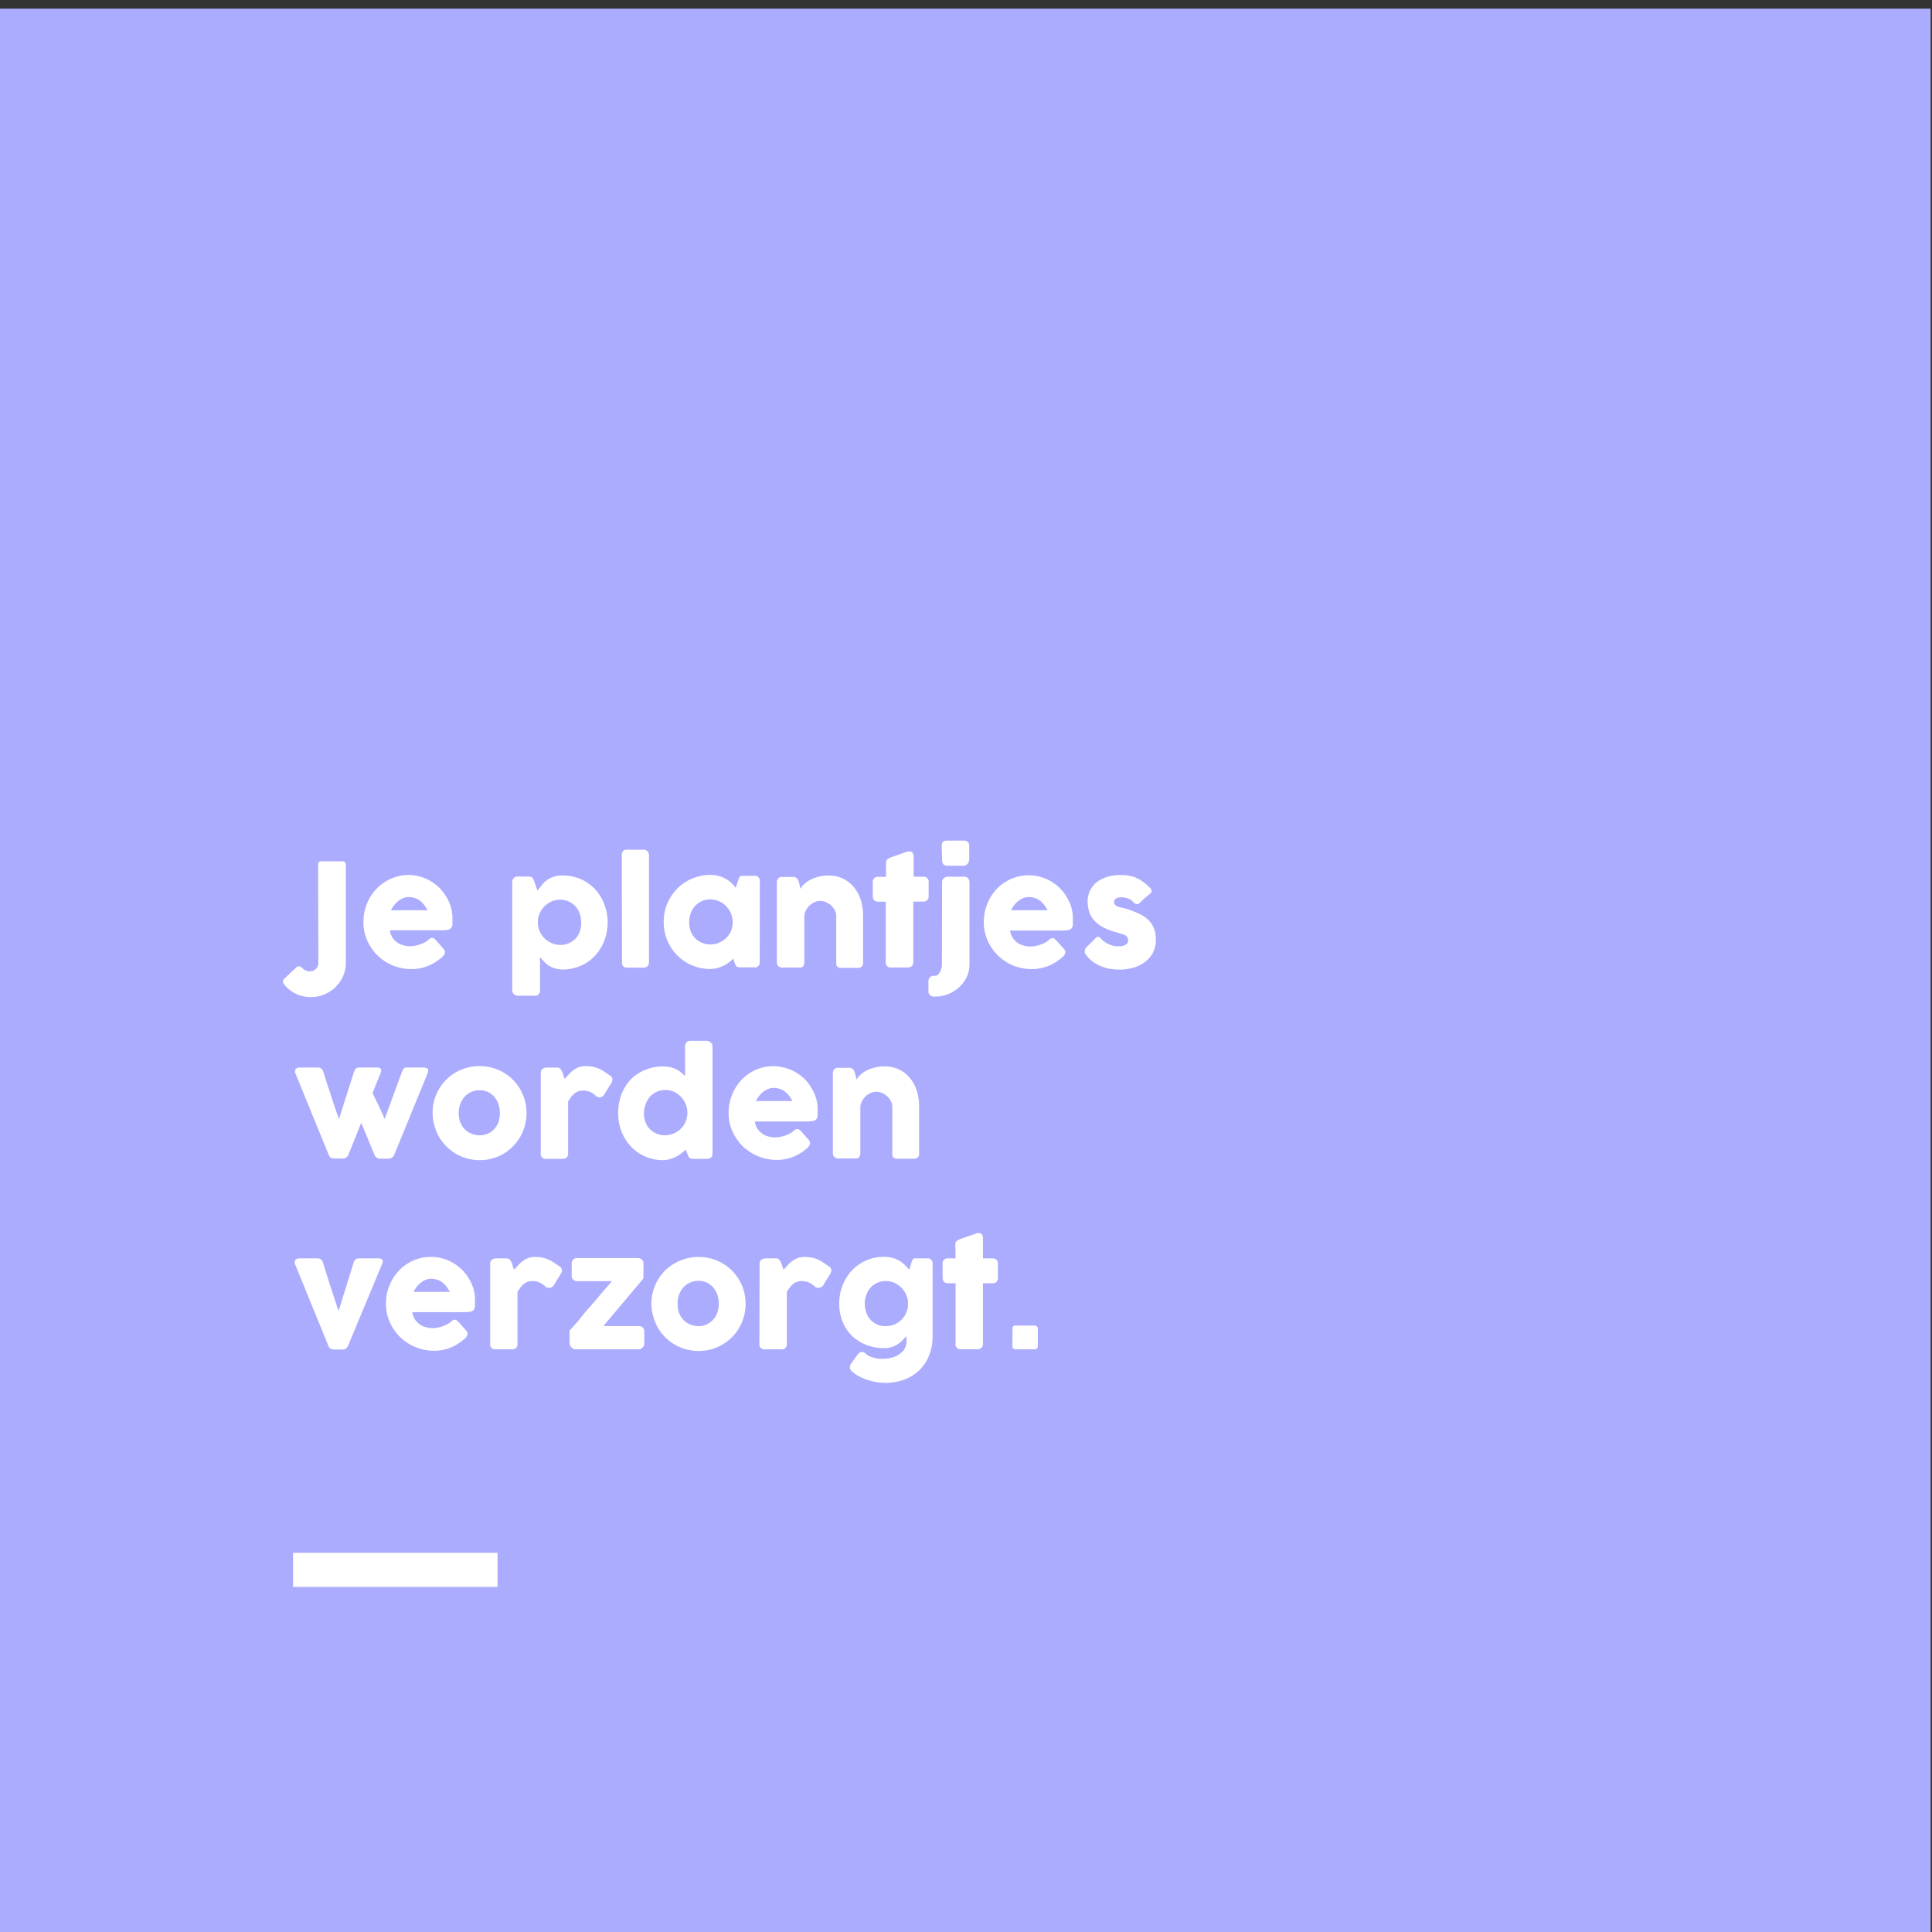 <svg xmlns="http://www.w3.org/2000/svg" viewBox="0 0 283.46 283.46"><rect x="0" y="0" width="283.46" height="283.46" fill="#333333" stroke="none"/><title>4 kleuren images</title><g id="Laag_1" data-name="Laag 1"><rect x="-0.2" y="1.27" width="283.46" height="283.46" style="fill:#acacff"/></g><g id="Laag_2" data-name="Laag 2"><path d="M46.68,126.79a.39.39,0,0,1,.4-.42h3.09a.5.5,0,0,1,.57.55V141.3a4.55,4.55,0,0,1-.42,1.95,5,5,0,0,1-1.11,1.59,5.27,5.27,0,0,1-1.63,1.06,5,5,0,0,1-1.95.39,5,5,0,0,1-3.31-1.2,4.66,4.66,0,0,1-.8-.91s0-.06,0-.17a.46.46,0,0,1,.17-.4l1.82-1.71a.94.94,0,0,1,.18-.12.39.39,0,0,1,.18,0,.45.45,0,0,1,.3.11l.31.26a2.63,2.63,0,0,0,.41.26,1.33,1.33,0,0,0,.56.11,1.31,1.31,0,0,0,.47-.09,1.38,1.38,0,0,0,.4-.26,1,1,0,0,0,.28-.37,1,1,0,0,0,.11-.46Z" style="fill:#fff"/><path d="M64.91,140.37a6.9,6.9,0,0,1-2.08,1.33,6.28,6.28,0,0,1-2.44.48,7,7,0,0,1-6.5-4.17,6.59,6.59,0,0,1-.57-2.74,7.24,7.24,0,0,1,.87-3.42,6.75,6.75,0,0,1,1-1.39,6.24,6.24,0,0,1,1.32-1.08,6.4,6.4,0,0,1,3.42-1,6.38,6.38,0,0,1,1.69.23,6.48,6.48,0,0,1,2.85,1.66,6.71,6.71,0,0,1,1,1.29,6.07,6.07,0,0,1,.67,1.49,5.59,5.59,0,0,1,.24,1.63c0,.37,0,.66,0,.89a1.12,1.12,0,0,1-.16.56.81.81,0,0,1-.49.28,4.93,4.93,0,0,1-1,.08H57.19a2.62,2.62,0,0,0,.42,1.12,2.66,2.66,0,0,0,.74.72,2.78,2.78,0,0,0,.89.38,3.72,3.72,0,0,0,.9.12,4.11,4.11,0,0,0,.77-.08,4.58,4.58,0,0,0,.77-.21,5.5,5.5,0,0,0,.69-.3,2.6,2.6,0,0,0,.5-.37,1.68,1.68,0,0,1,.28-.2.48.48,0,0,1,.26-.07.51.51,0,0,1,.28.09A3.34,3.34,0,0,1,64,138l1.11,1.26a.66.66,0,0,1,.15.24.91.91,0,0,1,0,.23.61.61,0,0,1-.11.36A1.44,1.44,0,0,1,64.91,140.37Zm-5-8.75a2,2,0,0,0-.79.17,2.92,2.92,0,0,0-.72.43,3.92,3.92,0,0,0-.6.62,3.6,3.6,0,0,0-.44.71h5.37a6.18,6.18,0,0,0-.48-.76,3.41,3.41,0,0,0-.59-.61,2.64,2.64,0,0,0-.76-.41A3,3,0,0,0,59.86,131.62Z" style="fill:#fff"/><path d="M75.47,128.76a.59.59,0,0,1,.28-.15l.28,0h1.59a.81.81,0,0,1,.33.06.51.51,0,0,1,.21.17,1.1,1.1,0,0,1,.15.26l.11.31.44,1.27.59-.77a4,4,0,0,1,.71-.72,3.65,3.65,0,0,1,1-.53,4,4,0,0,1,1.38-.21,6.6,6.6,0,0,1,2.65.53,6.35,6.35,0,0,1,2.09,1.46,6.66,6.66,0,0,1,1.37,2.19,7.59,7.59,0,0,1,0,5.42,6.66,6.66,0,0,1-1.37,2.19,6.2,6.2,0,0,1-2.09,1.46,6.44,6.44,0,0,1-2.65.54,3.7,3.7,0,0,1-1.17-.17,3.26,3.26,0,0,1-.88-.42,4.32,4.32,0,0,1-.68-.58l-.58-.63v4.89a.79.79,0,0,1-.19.54.71.71,0,0,1-.58.22H76a1,1,0,0,1-.27-.05,1.17,1.17,0,0,1-.27-.15.66.66,0,0,1-.21-.23.63.63,0,0,1-.09-.33V129.36a.72.72,0,0,1,.08-.35A1,1,0,0,1,75.47,128.76Zm9.8,6.55a3.67,3.67,0,0,0-.22-1.28,3.07,3.07,0,0,0-.62-1.05,3,3,0,0,0-1-.72,2.91,2.91,0,0,0-1.23-.26,3.18,3.18,0,0,0-1.26.25,3.44,3.44,0,0,0-1,.67,3.65,3.65,0,0,0-.72,1,3.1,3.1,0,0,0-.31,1.23v.16a3.32,3.32,0,0,0,.26,1.3,3.43,3.43,0,0,0,.72,1.06,3.58,3.58,0,0,0,1.06.71,3.27,3.27,0,0,0,1.29.26,2.91,2.91,0,0,0,1.23-.26,3.07,3.07,0,0,0,1-.71,3,3,0,0,0,.62-1.06A3.7,3.7,0,0,0,85.27,135.31Z" style="fill:#fff"/><path d="M91.23,125.47a1,1,0,0,1,.16-.57.7.7,0,0,1,.58-.23h2.57a.46.46,0,0,1,.22.06.82.82,0,0,1,.22.16,1,1,0,0,1,.17.26.79.79,0,0,1,.07.32v15.69a.77.77,0,0,1-.23.6.83.83,0,0,1-.58.21H92a.72.72,0,0,1-.58-.21.93.93,0,0,1-.16-.6Z" style="fill:#fff"/><path d="M111.46,141.19a1,1,0,0,1-.06.34.67.67,0,0,1-.21.26.57.57,0,0,1-.28.14.93.93,0,0,1-.27,0h-2.07a1,1,0,0,1-.36-.06.6.6,0,0,1-.22-.16,1.26,1.26,0,0,1-.14-.26q-.06-.15-.12-.33l-.13-.47a7.48,7.48,0,0,1-.65.55,4.88,4.88,0,0,1-.8.49,5.42,5.42,0,0,1-.93.35,4.49,4.49,0,0,1-1,.13,6.91,6.91,0,0,1-1.83-.24,6.79,6.79,0,0,1-1.64-.69,6.75,6.75,0,0,1-2.44-2.46,6.76,6.76,0,0,1-.69-1.66,7.06,7.06,0,0,1-.24-1.85,6.75,6.75,0,0,1,.53-2.71,7.06,7.06,0,0,1,1.46-2.19,6.83,6.83,0,0,1,4.85-2,4.74,4.74,0,0,1,1.22.15,4.61,4.61,0,0,1,1,.4,4.05,4.05,0,0,1,.85.6,5.21,5.21,0,0,1,.66.76l.31-1c.07-.18.12-.32.17-.43a.55.55,0,0,1,.15-.24.4.4,0,0,1,.19-.11l.33,0h1.56l.27,0a.51.51,0,0,1,.28.15.75.75,0,0,1,.21.26.9.9,0,0,1,.06.34Zm-10.34-5.88a4,4,0,0,0,.21,1.3,2.94,2.94,0,0,0,.62,1,2.84,2.84,0,0,0,1,.7,3,3,0,0,0,1.24.26,3.33,3.33,0,0,0,1.31-.26,3.45,3.45,0,0,0,1.05-.7,3.13,3.13,0,0,0,.7-1,3.54,3.54,0,0,0,.25-1.3,3.43,3.43,0,0,0-.25-1.28,3.35,3.35,0,0,0-1.75-1.8,3.17,3.17,0,0,0-1.31-.27,2.82,2.82,0,0,0-1.24.27,2.79,2.79,0,0,0-1,.73,3.16,3.16,0,0,0-.62,1.07A3.86,3.86,0,0,0,101.12,135.31Z" style="fill:#fff"/><path d="M114.25,128.82a.62.62,0,0,1,.29-.15l.29,0h1.59a.66.66,0,0,1,.32.07.68.68,0,0,1,.23.18,1,1,0,0,1,.15.26,2.83,2.83,0,0,1,.11.31l.22.92a2.65,2.65,0,0,1,.51-.67,4.05,4.05,0,0,1,.88-.63,5.09,5.09,0,0,1,1.2-.46,5.5,5.5,0,0,1,1.52-.19,4.91,4.91,0,0,1,2.14.46,4.78,4.78,0,0,1,1.59,1.26,5.55,5.55,0,0,1,1,1.86,7.34,7.34,0,0,1,.34,2.27v6.88a.93.93,0,0,1-.17.6.68.68,0,0,1-.55.21h-2.43a.89.89,0,0,1-.62-.16.8.8,0,0,1-.17-.59v-6.83a1.81,1.81,0,0,0-.2-.86,2.52,2.52,0,0,0-.54-.71,2.67,2.67,0,0,0-.76-.49,2.22,2.22,0,0,0-.87-.18,2,2,0,0,0-.77.17,2.52,2.52,0,0,0-.72.46,2.59,2.59,0,0,0-.56.71,2,2,0,0,0-.26.87v6.83a.92.92,0,0,1-.07.36.51.51,0,0,1-.2.27.81.81,0,0,1-.26.11.79.79,0,0,1-.28,0h-2.37a.86.86,0,0,1-.65-.22.88.88,0,0,1-.2-.59V129.42a.75.75,0,0,1,.09-.37.63.63,0,0,1,.25-.26Z" style="fill:#fff"/><path d="M130,126.55a.57.57,0,0,1,.22-.49,2.62,2.62,0,0,1,.61-.31l2.38-.83h.19a.55.55,0,0,1,.52.23,1.15,1.15,0,0,1,.13.59v2.89h1.44a.77.77,0,0,1,.55.2.78.78,0,0,1,.21.6v2a.87.87,0,0,1-.21.64.74.74,0,0,1-.55.21H134v8.86a.74.74,0,0,1-.23.6.91.91,0,0,1-.64.21h-2.37a.72.72,0,0,1-.81-.81V132.3h-1.08c-.54,0-.81-.29-.81-.85v-2a.71.71,0,0,1,.81-.8H130Z" style="fill:#fff"/><path d="M138.22,129.45a.71.71,0,0,1,.27-.61.87.87,0,0,1,.57-.21h2.39a.73.73,0,0,1,.58.24.82.82,0,0,1,.21.58V141.5a4.23,4.23,0,0,1-.4,1.84,4.88,4.88,0,0,1-1.11,1.5,5.07,5.07,0,0,1-1.59,1,4.8,4.8,0,0,1-1.87.37H137a.8.8,0,0,1-.58-.24.69.69,0,0,1-.2-.52V144a.85.85,0,0,1,.23-.61.82.82,0,0,1,.58-.23h.22a.57.57,0,0,0,.39-.17,1.73,1.73,0,0,0,.3-.43,2.39,2.39,0,0,0,.19-.53,1.86,1.86,0,0,0,.07-.49Zm-.05-5.31a.85.85,0,0,1,.19-.63.83.83,0,0,1,.59-.18h2.43a.93.93,0,0,1,.6.18.78.78,0,0,1,.22.63v2a.74.74,0,0,1-.06.28.88.88,0,0,1-.16.28.83.83,0,0,1-.26.23.64.64,0,0,1-.34.09H139c-.52,0-.78-.29-.78-.88Z" style="fill:#fff"/><path d="M155.94,140.37a7,7,0,0,1-2.08,1.33,6.33,6.33,0,0,1-2.45.48,7,7,0,0,1-6.5-4.17,6.59,6.59,0,0,1-.57-2.74,7.24,7.24,0,0,1,.87-3.42,7.14,7.14,0,0,1,1-1.39,6.29,6.29,0,0,1,1.33-1.08,6.71,6.71,0,0,1,1.59-.71,6.78,6.78,0,0,1,1.82-.25,6.38,6.38,0,0,1,1.69.23,6.59,6.59,0,0,1,2.86,1.66,6.66,6.66,0,0,1,1,1.29,6.07,6.07,0,0,1,.67,1.49,5.59,5.59,0,0,1,.24,1.63c0,.37,0,.66,0,.89a1,1,0,0,1-.16.56.81.81,0,0,1-.49.28,4.93,4.93,0,0,1-1,.08h-7.56a2.62,2.62,0,0,0,.42,1.12,2.8,2.8,0,0,0,.74.72,2.74,2.74,0,0,0,.9.38,3.58,3.58,0,0,0,.89.12,4.3,4.3,0,0,0,.78-.08,5.16,5.16,0,0,0,.77-.21,5.35,5.35,0,0,0,.68-.3,2.32,2.32,0,0,0,.5-.37,1.7,1.7,0,0,1,.29-.2.45.45,0,0,1,.25-.07.49.49,0,0,1,.28.09,2.45,2.45,0,0,1,.32.28l1.12,1.26a.77.77,0,0,1,.14.24.91.91,0,0,1,0,.23.55.55,0,0,1-.11.36A1.72,1.72,0,0,1,155.94,140.37Zm-5.05-8.75a2,2,0,0,0-.8.17,3.34,3.34,0,0,0-.72.43,3.92,3.92,0,0,0-.6.62,4.14,4.14,0,0,0-.44.71h5.37a6.18,6.18,0,0,0-.48-.76,3.41,3.41,0,0,0-.59-.61,2.72,2.72,0,0,0-.75-.41A3,3,0,0,0,150.89,131.62Z" style="fill:#fff"/><path d="M161.63,137.82a3.07,3.07,0,0,0,.61.48,4.15,4.15,0,0,0,.64.31,3.18,3.18,0,0,0,.53.17,1.6,1.6,0,0,0,.32.06l.51,0a2.9,2.9,0,0,0,.59-.09,1.36,1.36,0,0,0,.49-.26.65.65,0,0,0,.2-.5.88.88,0,0,0-.11-.47,1,1,0,0,0-.34-.3,2.77,2.77,0,0,0-.54-.21l-.72-.22a8.76,8.76,0,0,1-2.08-.81,4.64,4.64,0,0,1-1.29-1.05,3.35,3.35,0,0,1-.67-1.26,5.07,5.07,0,0,1-.19-1.42,3.54,3.54,0,0,1,1.33-2.81,4.56,4.56,0,0,1,1.54-.78,6.44,6.44,0,0,1,2-.28,7,7,0,0,1,1.24.11,5.2,5.2,0,0,1,1.1.34,6.47,6.47,0,0,1,1,.61,8.83,8.83,0,0,1,1,.89.62.62,0,0,1,.18.4c0,.12-.07.25-.23.39s-.54.44-.79.66l-.77.72a.48.48,0,0,1-.49.13.88.88,0,0,1-.22-.1,1.07,1.07,0,0,1-.19-.18,1.79,1.79,0,0,0-.84-.55,3,3,0,0,0-.88-.15,1.58,1.58,0,0,0-.82.18.55.55,0,0,0-.29.55.61.61,0,0,0,.21.42,1.22,1.22,0,0,0,.45.25,4.74,4.74,0,0,0,.57.15l.55.13A16.94,16.94,0,0,1,167,134a5.26,5.26,0,0,1,1.37.87,3.61,3.61,0,0,1,.89,1.25,4.23,4.23,0,0,1,.32,1.76,4,4,0,0,1-.41,1.86,4,4,0,0,1-1.14,1.37,5.14,5.14,0,0,1-1.72.86,7.67,7.67,0,0,1-2.13.29,7.56,7.56,0,0,1-1.33-.12,6,6,0,0,1-1.3-.37,5.87,5.87,0,0,1-1.2-.66,4.88,4.88,0,0,1-1-1,1.09,1.09,0,0,1-.18-.31,1.25,1.25,0,0,1,0-.32.88.88,0,0,1,.06-.29.59.59,0,0,1,.19-.23l1.35-1.35a.49.49,0,0,1,.45-.15A1.48,1.48,0,0,1,161.63,137.82Z" style="fill:#fff"/><path d="M43.42,157.67a.85.85,0,0,1-.08-.73c.09-.21.3-.31.63-.31h2.68a.76.76,0,0,1,.48.15.8.8,0,0,1,.29.42c.12.37.25.78.39,1.24s.3.93.46,1.4.31.95.46,1.42.3.9.43,1.3.24.74.35,1,.17.51.22.63l2.23-7a.86.86,0,0,1,.31-.45.81.81,0,0,1,.48-.12h2.49a1.37,1.37,0,0,1,.47.07.45.45,0,0,1,.21.2.56.56,0,0,1,0,.29,1.5,1.5,0,0,1-.11.34l-1.15,2.83a6.08,6.08,0,0,0,.28.6l.48,1c.18.36.36.74.54,1.13s.34.77.47,1.11l2.57-7a1.08,1.08,0,0,1,.28-.45.67.67,0,0,1,.43-.12h2.32a1,1,0,0,1,.69.19c.13.13.13.36,0,.71l-4.92,12a.81.81,0,0,1-.29.32A1,1,0,0,1,57,170H55.88a1,1,0,0,1-.59-.14.93.93,0,0,1-.31-.34L53,164.73l-1.92,4.78a1.1,1.1,0,0,1-.28.32.69.69,0,0,1-.47.14H49.11a1.06,1.06,0,0,1-.59-.12.8.8,0,0,1-.26-.34Z" style="fill:#fff"/><path d="M63.47,163.31a7.19,7.19,0,0,1,.24-1.86,7.36,7.36,0,0,1,.69-1.65,6.91,6.91,0,0,1,1.08-1.39,6.6,6.6,0,0,1,1.39-1.07,7,7,0,0,1,3.5-.92,6.9,6.9,0,0,1,2.69.53,6.79,6.79,0,0,1,2.18,1.46,7,7,0,0,1,1.47,2.18,6.84,6.84,0,0,1,.54,2.72,6.66,6.66,0,0,1-.25,1.85,6.79,6.79,0,0,1-1.76,3.05,6.87,6.87,0,0,1-3,1.76,7,7,0,0,1-1.84.24,6.86,6.86,0,0,1-3.5-.93,6.93,6.93,0,0,1-2.47-2.46,7.85,7.85,0,0,1-.69-1.66A7.06,7.06,0,0,1,63.47,163.31Zm3.83,0a4,4,0,0,0,.21,1.3,3.25,3.25,0,0,0,.61,1,2.84,2.84,0,0,0,1,.7,3,3,0,0,0,1.26.26,2.93,2.93,0,0,0,1.24-.26,2.82,2.82,0,0,0,.93-.7,3,3,0,0,0,.59-1,4.26,4.26,0,0,0,.2-1.3,4.13,4.13,0,0,0-.2-1.28,3.27,3.27,0,0,0-.59-1.07,2.74,2.74,0,0,0-2.17-1,2.84,2.84,0,0,0-1.26.27,2.79,2.79,0,0,0-1,.73,3.51,3.51,0,0,0-.61,1.07A3.86,3.86,0,0,0,67.3,163.31Z" style="fill:#fff"/><path d="M79.34,157.41a1,1,0,0,1,.07-.35.68.68,0,0,1,.2-.24.87.87,0,0,1,.27-.14,1,1,0,0,1,.3-.05h1.59a.57.57,0,0,1,.42.16,1.32,1.32,0,0,1,.26.4,3.65,3.65,0,0,1,.2.53,3.49,3.49,0,0,0,.2.57l.62-.68a4.18,4.18,0,0,1,.67-.6,3.3,3.3,0,0,1,.78-.43,2.9,2.9,0,0,1,1-.16,6.21,6.21,0,0,1,1,.08,4.78,4.78,0,0,1,.84.25,4.64,4.64,0,0,1,.79.42c.27.16.55.36.86.58a.76.76,0,0,1,.45.62,1.08,1.08,0,0,1-.18.54l-1,1.63A.85.85,0,0,1,88,161a1.16,1.16,0,0,1-.47-.12,3.59,3.59,0,0,0-.92-.66,2.54,2.54,0,0,0-1.06-.21,1.94,1.94,0,0,0-.72.12,1.64,1.64,0,0,0-.56.32,3.27,3.27,0,0,0-.48.5c-.14.2-.29.42-.44.66v7.6a.83.83,0,0,1-.19.6.86.86,0,0,1-.65.21H80.16a.72.72,0,0,1-.82-.81Z" style="fill:#fff"/><path d="M100.61,168.65a6,6,0,0,1-.64.56,4.59,4.59,0,0,1-.79.5,4.54,4.54,0,0,1-.91.36,3.9,3.9,0,0,1-1,.14,6.35,6.35,0,0,1-2.63-.54,6.22,6.22,0,0,1-2.07-1.46A6.78,6.78,0,0,1,91.18,166a7.77,7.77,0,0,1,0-5.43,6.84,6.84,0,0,1,1.35-2.18A6.22,6.22,0,0,1,94.6,157a6.5,6.5,0,0,1,2.63-.53,5,5,0,0,1,1.06.1,3.7,3.7,0,0,1,.87.29,4.37,4.37,0,0,1,.72.45,6.87,6.87,0,0,1,.63.58v-4.38a.88.88,0,0,1,.2-.57.8.8,0,0,1,.62-.23h2.36a.79.79,0,0,1,.29.06,1.12,1.12,0,0,1,.28.16,1,1,0,0,1,.2.25.73.73,0,0,1,.08.33v15.7c0,.54-.28.81-.85.81h-2.06a.67.67,0,0,1-.32-.06.43.43,0,0,1-.2-.15,1,1,0,0,1-.14-.25,3.32,3.32,0,0,0-.16-.35Zm-6.14-5.34a3.74,3.74,0,0,0,.22,1.3,2.92,2.92,0,0,0,.61,1,3,3,0,0,0,1,.7,3,3,0,0,0,1.25.26,3.37,3.37,0,0,0,2.29-.91,3.2,3.2,0,0,0,.71-1,3.27,3.27,0,0,0,.3-1.24v-.15a3.25,3.25,0,0,0-.25-1.28,3.36,3.36,0,0,0-.7-1.07,3.25,3.25,0,0,0-1-.73,3.15,3.15,0,0,0-1.3-.27,2.86,2.86,0,0,0-1.25.27,3,3,0,0,0-1,.73,3.14,3.14,0,0,0-.61,1.07A3.63,3.63,0,0,0,94.47,163.31Z" style="fill:#fff"/><path d="M118.51,168.37a7,7,0,0,1-2.08,1.33,6.33,6.33,0,0,1-2.45.48,7.09,7.09,0,0,1-2.72-.53A7.19,7.19,0,0,1,109,168.2a7.08,7.08,0,0,1-1.53-2.19,6.59,6.59,0,0,1-.57-2.74,7.24,7.24,0,0,1,.87-3.42,7.14,7.14,0,0,1,1-1.39,6.29,6.29,0,0,1,1.33-1.08,6.71,6.71,0,0,1,1.59-.71,6.54,6.54,0,0,1,3.51,0,7,7,0,0,1,1.54.65,6.45,6.45,0,0,1,1.31,1,6.35,6.35,0,0,1,1,1.29,6.07,6.07,0,0,1,.67,1.49,5.59,5.59,0,0,1,.24,1.63c0,.36,0,.66,0,.89a1,1,0,0,1-.16.56.81.81,0,0,1-.49.28,4.93,4.93,0,0,1-1,.08h-7.56a2.62,2.62,0,0,0,.42,1.12,2.8,2.8,0,0,0,.74.72,2.74,2.74,0,0,0,.9.38,3.58,3.58,0,0,0,.89.12,4.3,4.3,0,0,0,.78-.08,5.16,5.16,0,0,0,.77-.21,6.06,6.06,0,0,0,.68-.3,2.32,2.32,0,0,0,.5-.37,1.7,1.7,0,0,1,.29-.2.45.45,0,0,1,.25-.07.49.49,0,0,1,.28.09,2.45,2.45,0,0,1,.32.28l1.12,1.26a.77.77,0,0,1,.14.24.91.91,0,0,1,0,.23.61.61,0,0,1-.11.36A1.72,1.72,0,0,1,118.51,168.37Zm-5.06-8.75a2,2,0,0,0-.79.17,3,3,0,0,0-.72.43,3.92,3.92,0,0,0-.6.62,3.85,3.85,0,0,0-.44.7h5.37a6.89,6.89,0,0,0-.48-.75,3.41,3.41,0,0,0-.59-.61,2.48,2.48,0,0,0-.75-.41A3,3,0,0,0,113.45,159.62Z" style="fill:#fff"/><path d="M122.47,156.82a.62.62,0,0,1,.29-.15l.29,0h1.59a.66.66,0,0,1,.32.07.68.68,0,0,1,.23.18,1,1,0,0,1,.16.26c0,.1.07.2.11.31l.22.92a2.25,2.25,0,0,1,.51-.67,3.75,3.75,0,0,1,.87-.63,5.09,5.09,0,0,1,1.2-.46,5.5,5.5,0,0,1,1.52-.19,4.77,4.77,0,0,1,2.14.46,4.68,4.68,0,0,1,1.59,1.26,5.55,5.55,0,0,1,1,1.86,7.34,7.34,0,0,1,.34,2.27v6.88a.88.88,0,0,1-.17.6.68.68,0,0,1-.55.21H131.7a.91.91,0,0,1-.62-.16.8.8,0,0,1-.16-.59v-6.84a1.81,1.81,0,0,0-.21-.85,2.59,2.59,0,0,0-1.3-1.2,2.19,2.19,0,0,0-.87-.18,2,2,0,0,0-.77.17,2.52,2.52,0,0,0-.72.46,2.79,2.79,0,0,0-.56.71,2,2,0,0,0-.26.87v6.83a.92.92,0,0,1-.07.36.51.51,0,0,1-.2.27.81.81,0,0,1-.26.11.79.79,0,0,1-.28,0h-2.37a.86.86,0,0,1-.65-.22.88.88,0,0,1-.2-.59V157.42a.75.75,0,0,1,.09-.37.63.63,0,0,1,.25-.26Z" style="fill:#fff"/><path d="M43.37,185.67a.85.85,0,0,1-.08-.73c.09-.21.29-.31.62-.31H46.6a.78.78,0,0,1,.77.57c.12.37.25.79.39,1.25s.3.93.45,1.42.32,1,.47,1.45.3.92.43,1.32l.34,1.05c.1.3.18.51.23.64l2.22-7.13a1,1,0,0,1,.31-.45.87.87,0,0,1,.49-.12h2.76a1.37,1.37,0,0,1,.47.07.45.45,0,0,1,.21.2.56.56,0,0,1,0,.29,1.5,1.5,0,0,1-.11.34l-5,12a.94.94,0,0,1-.27.32.69.69,0,0,1-.47.14H49.06a1,1,0,0,1-.59-.13.66.66,0,0,1-.26-.33Z" style="fill:#fff"/><path d="M68.22,196.37a7,7,0,0,1-2.08,1.33,6.28,6.28,0,0,1-2.44.48,7.09,7.09,0,0,1-2.72-.53A6.93,6.93,0,0,1,57.2,194a6.59,6.59,0,0,1-.57-2.74,7,7,0,0,1,.22-1.79,7.5,7.5,0,0,1,.65-1.63,7.09,7.09,0,0,1,1-1.39,6.57,6.57,0,0,1,2.93-1.79,6.33,6.33,0,0,1,1.81-.25,6.27,6.27,0,0,1,1.69.23,6.59,6.59,0,0,1,2.86,1.66,6.71,6.71,0,0,1,1,1.29,6.07,6.07,0,0,1,.67,1.49,5.94,5.94,0,0,1,.23,1.63c0,.36,0,.66,0,.89a1,1,0,0,1-.17.56.78.78,0,0,1-.48.28,5,5,0,0,1-1,.08H60.49a2.55,2.55,0,0,0,.43,1.12,2.66,2.66,0,0,0,.74.72,2.78,2.78,0,0,0,.89.38,3.64,3.64,0,0,0,.89.12,4.21,4.21,0,0,0,.78-.08,4.85,4.85,0,0,0,.77-.21,5.5,5.5,0,0,0,.69-.3,2.24,2.24,0,0,0,.49-.37,2.21,2.21,0,0,1,.29-.2.48.48,0,0,1,.26-.07.54.54,0,0,1,.28.09,3.34,3.34,0,0,1,.32.28l1.11,1.26a.66.66,0,0,1,.15.24.91.91,0,0,1,0,.23.56.56,0,0,1-.12.36A1.15,1.15,0,0,1,68.22,196.37Zm-5-8.75a2,2,0,0,0-.79.17,2.65,2.65,0,0,0-.72.43,3.58,3.58,0,0,0-.61.62,4.41,4.41,0,0,0-.43.7H66a5.6,5.6,0,0,0-.47-.75,3.11,3.11,0,0,0-.59-.61,2.42,2.42,0,0,0-.76-.41A3,3,0,0,0,63.17,187.62Z" style="fill:#fff"/><path d="M71.92,185.41a.78.78,0,0,1,.07-.35.65.65,0,0,1,.19-.24.92.92,0,0,1,.28-.14,1,1,0,0,1,.3-.05h1.58a.54.54,0,0,1,.42.16,1.17,1.17,0,0,1,.27.4,3.65,3.65,0,0,1,.19.53c.06.2.13.39.2.57l.63-.68a4.18,4.18,0,0,1,.67-.6,3,3,0,0,1,.78-.43,2.86,2.86,0,0,1,1-.16,6.08,6.08,0,0,1,1,.08,4.65,4.65,0,0,1,.85.25,5,5,0,0,1,.79.42c.26.16.55.36.86.58a.76.76,0,0,1,.45.62,1.08,1.08,0,0,1-.18.54l-1,1.63a.84.84,0,0,1-.7.41,1.13,1.13,0,0,1-.47-.12,3.59,3.59,0,0,0-.92-.66,2.59,2.59,0,0,0-1.07-.21,2,2,0,0,0-.72.12,1.85,1.85,0,0,0-.56.32,3.22,3.22,0,0,0-.47.5c-.15.2-.29.42-.44.66v7.6a.73.73,0,0,1-.84.81H72.74a.72.72,0,0,1-.82-.81Z" style="fill:#fff"/><path d="M83.88,185.4a.82.82,0,0,1,.22-.6.84.84,0,0,1,.62-.22h8.84a1,1,0,0,1,.59.2.75.75,0,0,1,.26.62v1.82a1.8,1.8,0,0,1,0,.22.58.58,0,0,1-.11.26l-5.78,6.86h5.18a.87.87,0,0,1,.61.21.83.83,0,0,1,.22.64v1.65a.91.91,0,0,1-.06.32.87.87,0,0,1-.16.3,1.15,1.15,0,0,1-.27.21.74.74,0,0,1-.34.08H84.42a.72.72,0,0,1-.32-.08,1.09,1.09,0,0,1-.27-.21.81.81,0,0,1-.19-.29.75.75,0,0,1-.07-.33v-1.45a1.33,1.33,0,0,1,0-.28.55.55,0,0,1,.15-.28c.47-.52,1-1.08,1.47-1.69s1-1.22,1.56-1.84l1.57-1.85c.52-.61,1-1.17,1.48-1.7H84.72a.88.88,0,0,1-.62-.21.86.86,0,0,1-.22-.66Z" style="fill:#fff"/><path d="M95.57,191.31a6.74,6.74,0,0,1,.25-1.86,6.92,6.92,0,0,1,.69-1.65,7.25,7.25,0,0,1,1.07-1.39A6.87,6.87,0,0,1,99,185.34a7.33,7.33,0,0,1,1.66-.68,7.06,7.06,0,0,1,1.85-.24,6.85,6.85,0,0,1,2.68.53,6.73,6.73,0,0,1,2.19,1.46,7,7,0,0,1,1.47,2.18,6.84,6.84,0,0,1,.54,2.72,6.66,6.66,0,0,1-.25,1.85,6.93,6.93,0,0,1-.69,1.66,6.8,6.8,0,0,1-2.46,2.46,7.1,7.1,0,0,1-1.65.69,6.85,6.85,0,0,1-1.83.24,7.06,7.06,0,0,1-1.85-.24,7.36,7.36,0,0,1-1.66-.69,6.8,6.8,0,0,1-2.46-2.46,7.36,7.36,0,0,1-.69-1.66A6.66,6.66,0,0,1,95.57,191.31Zm3.84,0a4,4,0,0,0,.21,1.3,3.07,3.07,0,0,0,.61,1,2.9,2.9,0,0,0,1,.7,3.07,3.07,0,0,0,1.27.26,2.84,2.84,0,0,0,2.17-1,3.2,3.2,0,0,0,.59-1,4.26,4.26,0,0,0,.2-1.3,4.13,4.13,0,0,0-.2-1.28,3.36,3.36,0,0,0-.59-1.07,2.81,2.81,0,0,0-.94-.73,2.71,2.71,0,0,0-1.23-.27,2.92,2.92,0,0,0-1.27.27,2.84,2.84,0,0,0-1,.73,3.21,3.21,0,0,0-.61,1.07A3.86,3.86,0,0,0,99.41,191.31Z" style="fill:#fff"/><path d="M111.45,185.41a.78.78,0,0,1,.07-.35.68.68,0,0,1,.2-.24.87.87,0,0,1,.27-.14,1,1,0,0,1,.3-.05h1.58a.54.54,0,0,1,.42.16,1.17,1.17,0,0,1,.27.4,3.65,3.65,0,0,1,.2.53,3.49,3.49,0,0,0,.2.57c.21-.23.41-.46.62-.68a4.18,4.18,0,0,1,.67-.6,3.3,3.3,0,0,1,.78-.43,2.9,2.9,0,0,1,1-.16,6,6,0,0,1,1,.08,4.4,4.4,0,0,1,1.64.67c.26.16.55.36.86.58a.76.76,0,0,1,.45.62,1.08,1.08,0,0,1-.18.54l-1,1.63a.85.85,0,0,1-.71.41,1.13,1.13,0,0,1-.47-.12,3.59,3.59,0,0,0-.92-.66,2.57,2.57,0,0,0-1.06-.21,1.94,1.94,0,0,0-.72.12,1.78,1.78,0,0,0-.57.32,3.78,3.78,0,0,0-.47.5c-.15.2-.29.42-.44.66v7.6a.83.83,0,0,1-.19.6.86.86,0,0,1-.65.21h-2.36a.72.72,0,0,1-.82-.81Z" style="fill:#fff"/><path d="M132.88,197.5A1.63,1.63,0,0,0,133,197a4.43,4.43,0,0,0,0-.52v-.22s0-.05,0-.08v-.14l-.62.64a4.69,4.69,0,0,1-.69.56,3.85,3.85,0,0,1-.87.4,3.8,3.8,0,0,1-1.12.15,7.07,7.07,0,0,1-2.63-.48A6.6,6.6,0,0,1,125,196a6.08,6.08,0,0,1-1.37-2.08,6.91,6.91,0,0,1-.5-2.65,7.32,7.32,0,0,1,.5-2.7,6.72,6.72,0,0,1,1.37-2.18,6.41,6.41,0,0,1,2.09-1.46,6.54,6.54,0,0,1,2.63-.53,4.33,4.33,0,0,1,1.18.15,4,4,0,0,1,1,.4,4.72,4.72,0,0,1,.81.6,9.46,9.46,0,0,1,.68.74l.3-.93.11-.33a.86.86,0,0,1,.14-.25.57.57,0,0,1,.21-.15,1.06,1.06,0,0,1,.34,0H136a1,1,0,0,1,.29,0,.89.89,0,0,1,.27.15.57.57,0,0,1,.19.24.74.74,0,0,1,.08.34V196a7.42,7.42,0,0,1-.54,2.92,6.29,6.29,0,0,1-1.46,2.17,6.47,6.47,0,0,1-2.2,1.34,7.9,7.9,0,0,1-2.73.46,8.83,8.83,0,0,1-2.52-.4,7.46,7.46,0,0,1-1.25-.51,4.71,4.71,0,0,1-1.06-.72.9.9,0,0,1-.27-.28.77.77,0,0,1-.11-.39,1,1,0,0,1,.2-.55l1-1.38a1.87,1.87,0,0,1,.27-.24.5.5,0,0,1,.27-.07,1,1,0,0,1,.58.25,2,2,0,0,0,.6.4,4.64,4.64,0,0,0,1.42.36l.64,0a4.33,4.33,0,0,0,1-.13,4.07,4.07,0,0,0,1-.37,3.4,3.4,0,0,0,.79-.61A1.84,1.84,0,0,0,132.88,197.5Zm-6-6.23a3.66,3.66,0,0,0,.22,1.3,2.89,2.89,0,0,0,2.82,2,3.28,3.28,0,0,0,2.3-.89,3.38,3.38,0,0,0,.71-1,3.47,3.47,0,0,0,.3-1.22v-.35a3.53,3.53,0,0,0-.3-1.21,3.47,3.47,0,0,0-.71-1,3.37,3.37,0,0,0-1-.69,3,3,0,0,0-1.26-.26,2.86,2.86,0,0,0-1.25.27,2.82,2.82,0,0,0-1,.72,3.17,3.17,0,0,0-.61,1.06A3.63,3.63,0,0,0,126.87,191.27Z" style="fill:#fff"/><path d="M140.17,182.55a.58.58,0,0,1,.21-.49,2.72,2.72,0,0,1,.62-.31l2.38-.83h.19a.55.55,0,0,1,.52.23,1.15,1.15,0,0,1,.13.59v2.89h1.44a.77.77,0,0,1,.54.2.78.78,0,0,1,.21.6v2a.88.88,0,0,1-.21.65.72.72,0,0,1-.54.2h-1.44v8.87a.77.77,0,0,1-.23.6.93.93,0,0,1-.64.21H141a.71.71,0,0,1-.8-.81v-8.87h-1.09c-.54,0-.81-.28-.81-.85v-2a.71.71,0,0,1,.81-.8h1.09Z" style="fill:#fff"/><path d="M148.55,194.94a.44.44,0,0,1,.11-.33.43.43,0,0,1,.35-.13h2.78a.48.48,0,0,1,.33.13.4.4,0,0,1,.15.33v2.54a.52.52,0,0,1-.12.34.43.43,0,0,1-.36.15H149c-.31,0-.46-.17-.46-.49Z" style="fill:#fff"/><rect x="43" y="227.83" width="30" height="5" style="fill:#fff"/></g></svg>
